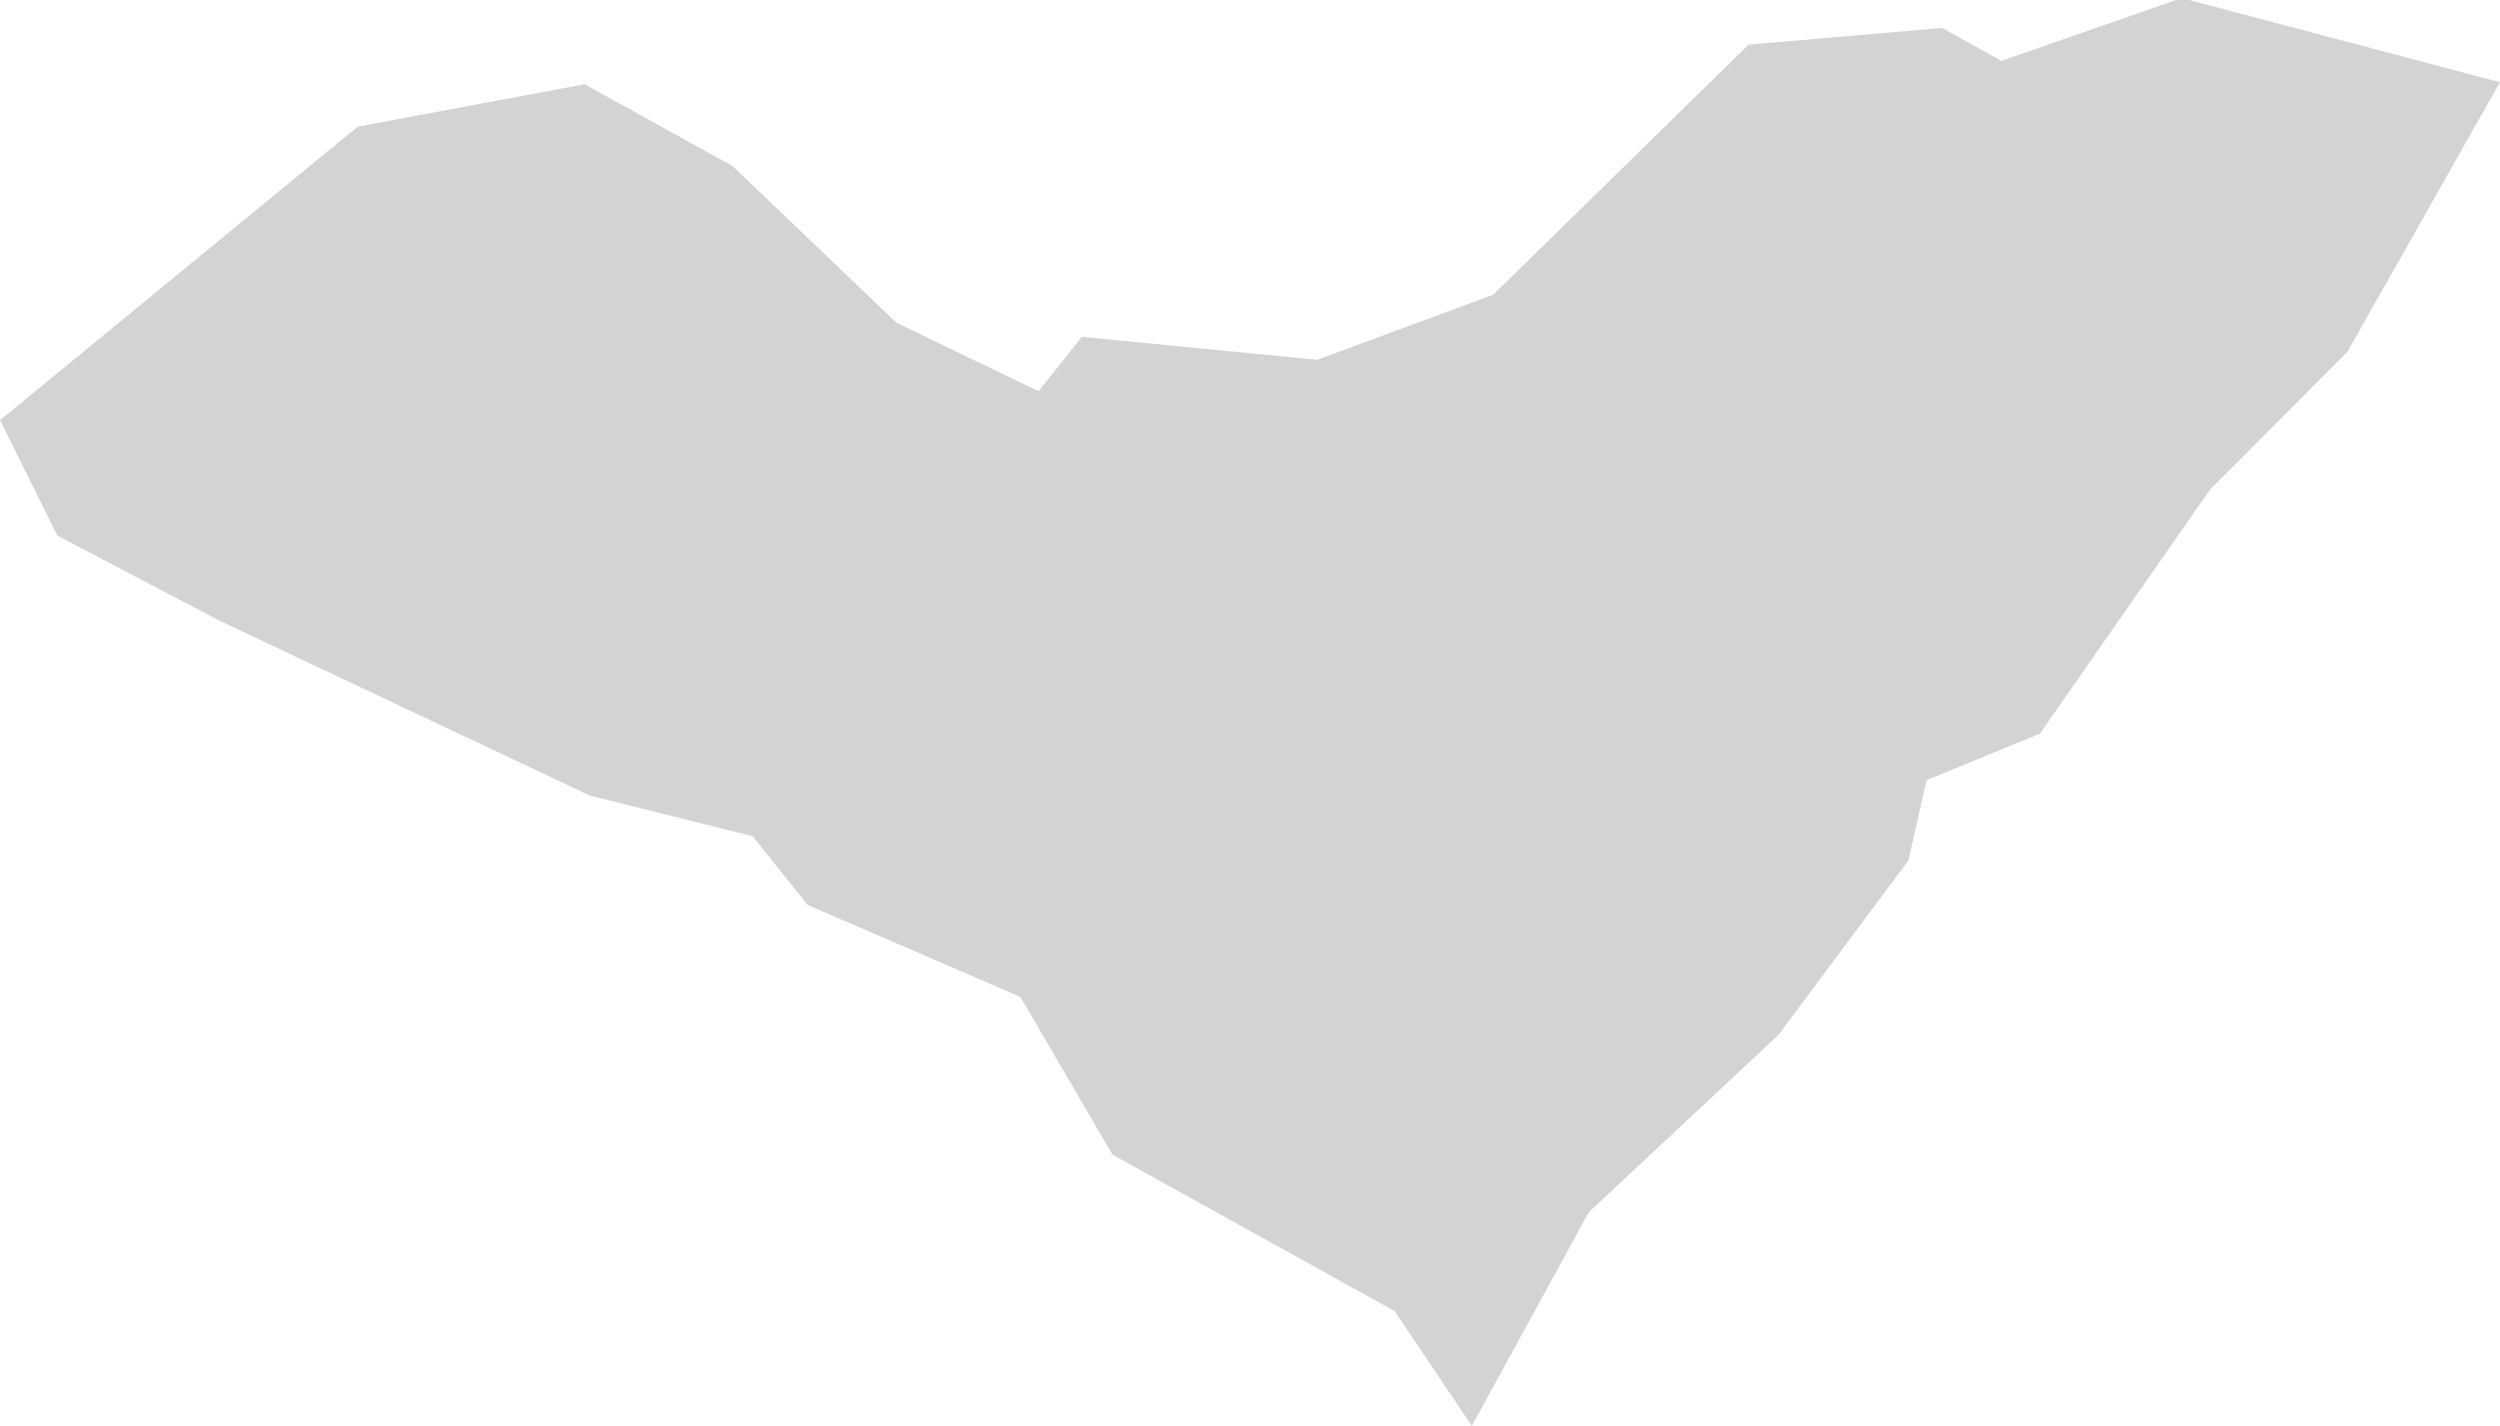 <svg xmlns="http://www.w3.org/2000/svg" viewBox="0 0 57.9 33.03"><defs><style>.cls-1{fill:#d3d3d3;stroke:#d3d3d3;stroke-miterlimit:10;stroke-width:2px;}</style></defs><g id="Camada_2" data-name="Camada 2"><g id="_3D" data-name="3D"><path id="AL" class="cls-1" d="M56.39,2.54l-2.83,5-3.15,3.16-3.82,5.48-2.83,1.16-.49,2.16L40.44,23.3,36,27.45,34,31.1l-1-1.49L26.49,26,24.33,22.3l-5-2.16L18,18.48l-4-1-8.47-4L2.08,11.67,1.25,10,8.72,3.87,13.37,3l3,1.66,3.82,3.65,4.15,2L25.5,8.85l5.14.5,4.49-1.66L40.94,2l3.82-.33,1.5.83L50.57,1Z"/></g></g></svg>